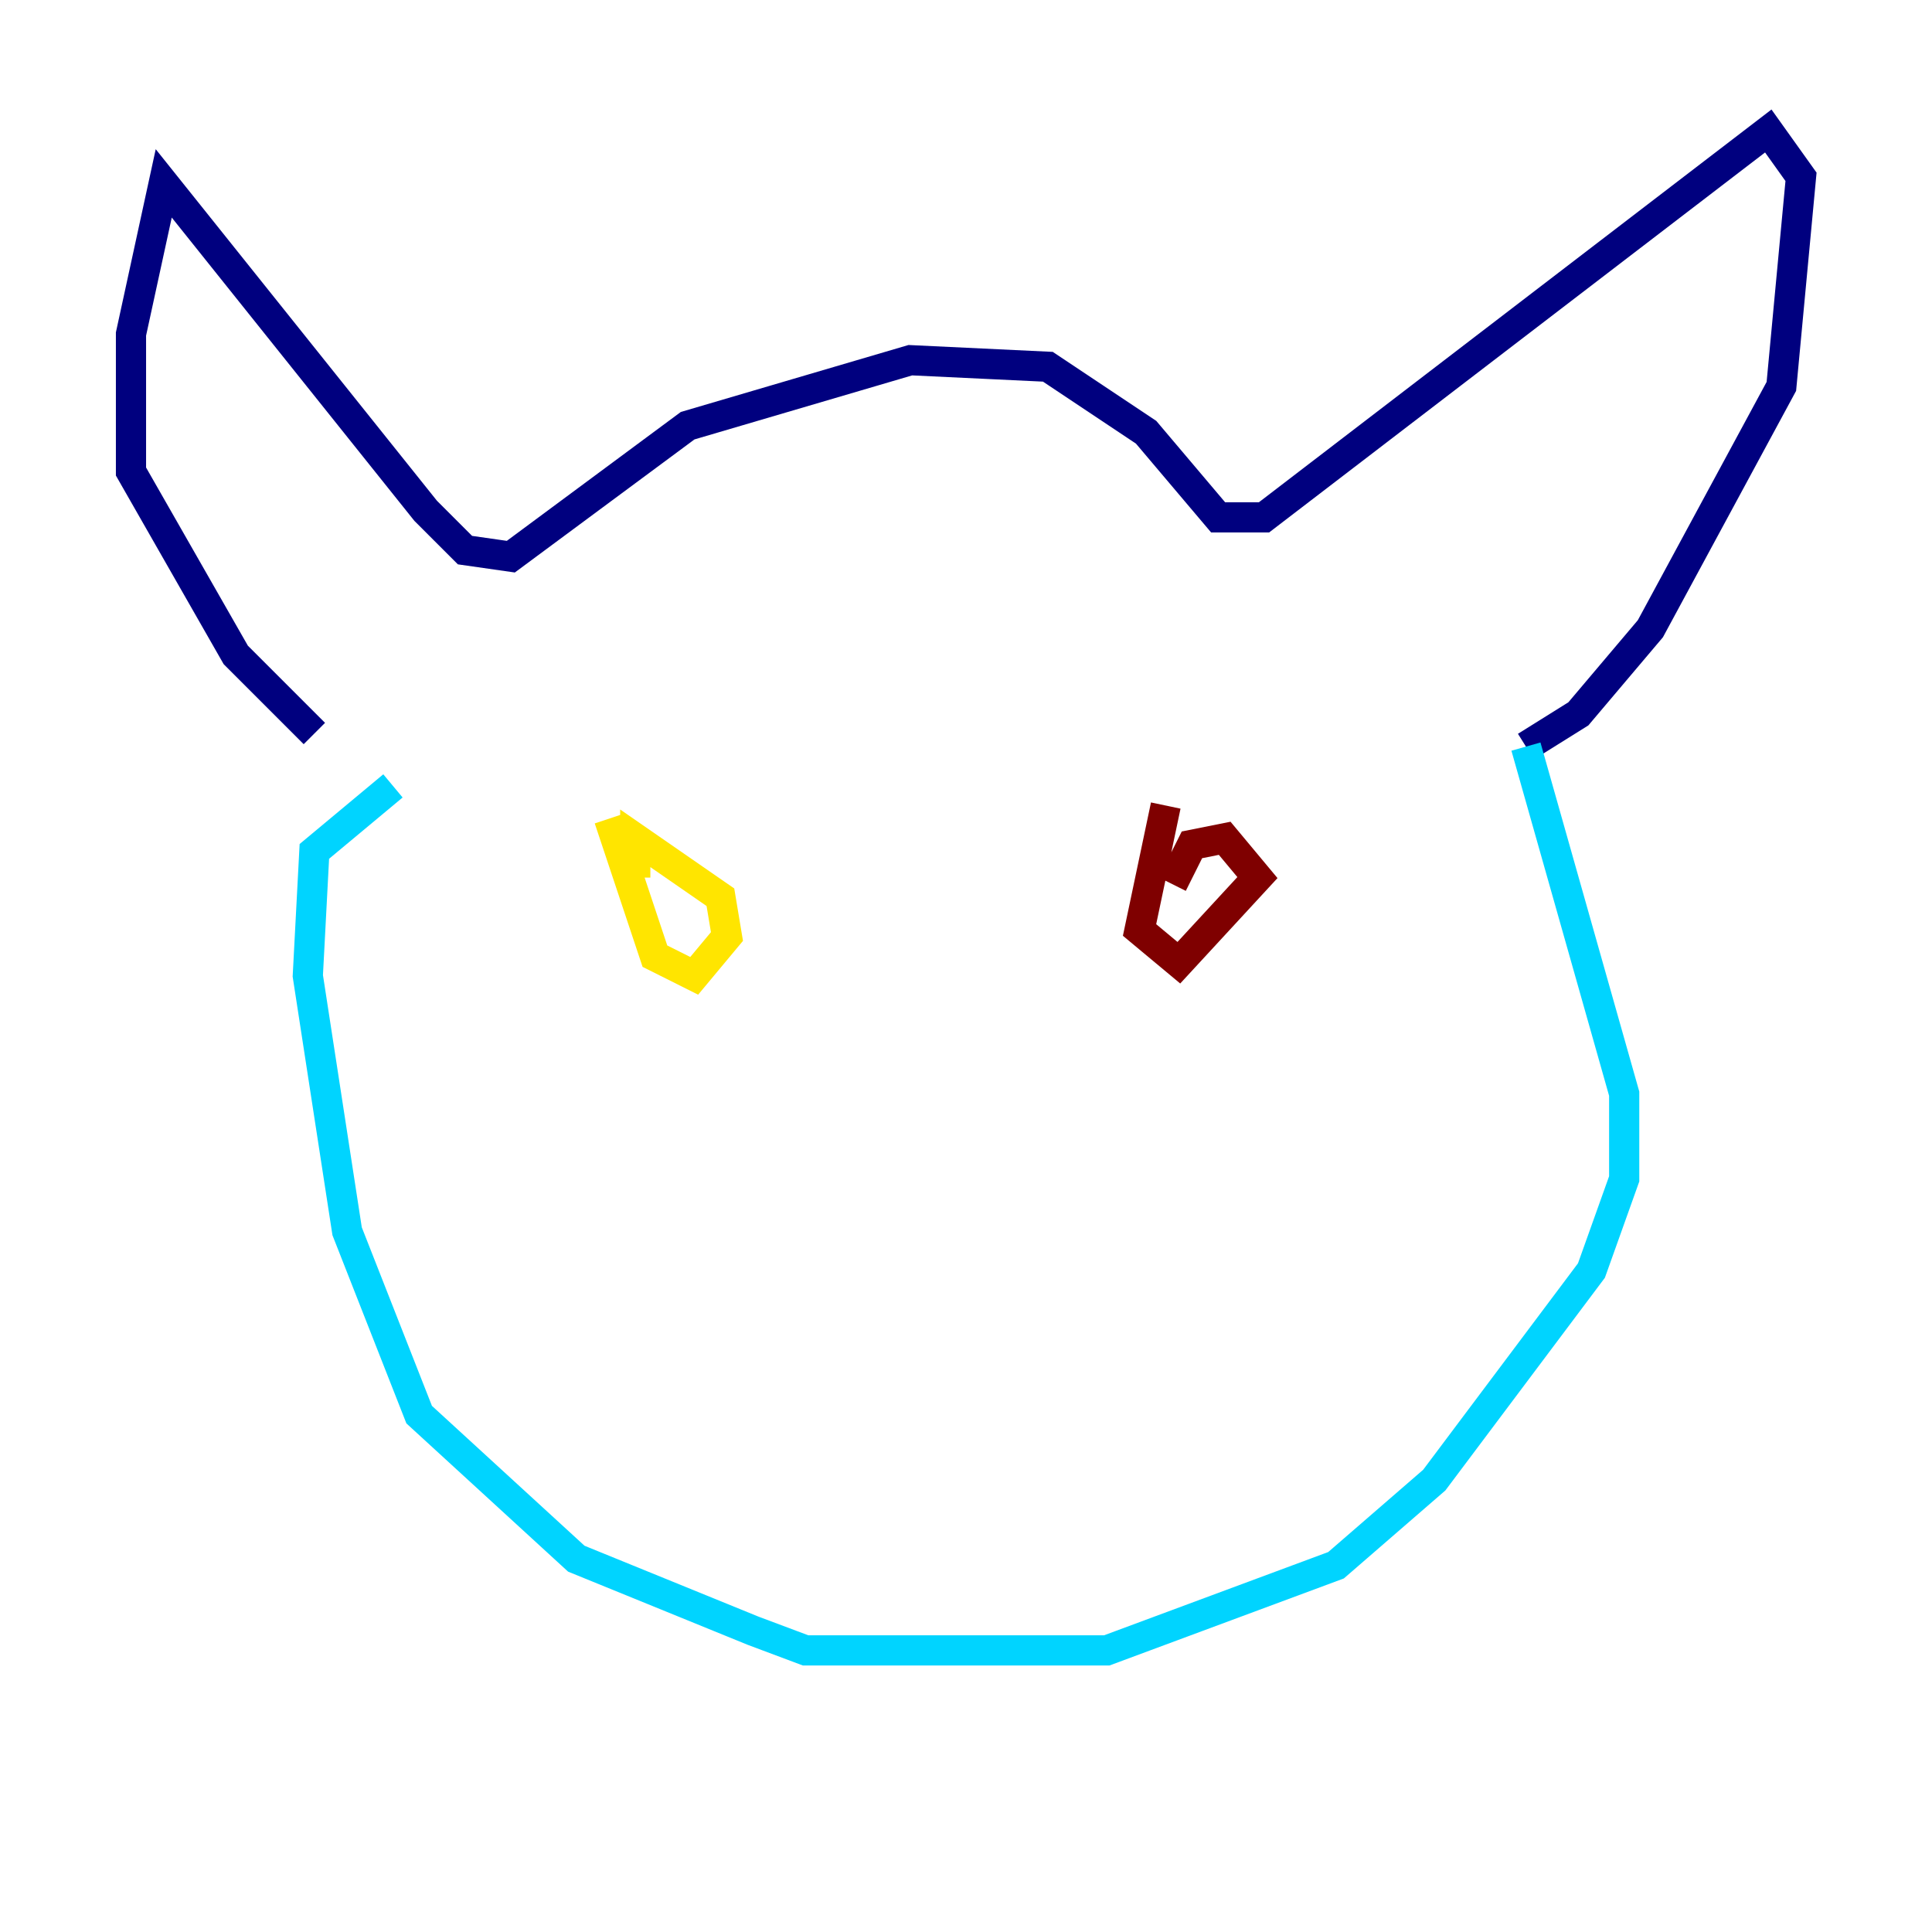 <?xml version="1.0" encoding="utf-8" ?>
<svg baseProfile="tiny" height="128" version="1.2" viewBox="0,0,128,128" width="128" xmlns="http://www.w3.org/2000/svg" xmlns:ev="http://www.w3.org/2001/xml-events" xmlns:xlink="http://www.w3.org/1999/xlink"><defs /><polyline fill="none" points="20.827,48.597 15.62,43.39 8.678,31.241 8.678,22.129 10.848,12.149 28.203,33.844 30.807,36.447 33.844,36.881 45.559,28.203 60.312,23.864 69.424,24.298 75.932,28.637 80.705,34.278 83.742,34.278 117.153,8.678 119.322,11.715 118.02,25.6 109.342,41.654 104.57,47.295 101.098,49.464" stroke="#00007f" stroke-width="2" /><polyline fill="none" points="101.098,49.464 107.607,72.461 107.607,78.102 105.437,84.176 95.024,98.061 88.515,103.702 73.329,109.342 53.37,109.342 49.898,108.041 38.183,103.268 27.77,93.722 22.997,81.573 20.393,64.651 20.827,56.407 26.034,52.068" stroke="#00d4ff" stroke-width="2" /><polyline fill="none" points="40.352,54.237 43.39,63.349 45.993,64.651 48.163,62.047 47.729,59.444 42.088,55.539 42.088,58.142" stroke="#ffe500" stroke-width="2" /><polyline fill="none" points="77.234,53.37 75.498,61.614 78.102,63.783 83.308,58.142 81.139,55.539 78.969,55.973 77.668,58.576" stroke="#7f0000" stroke-width="2" /></svg>